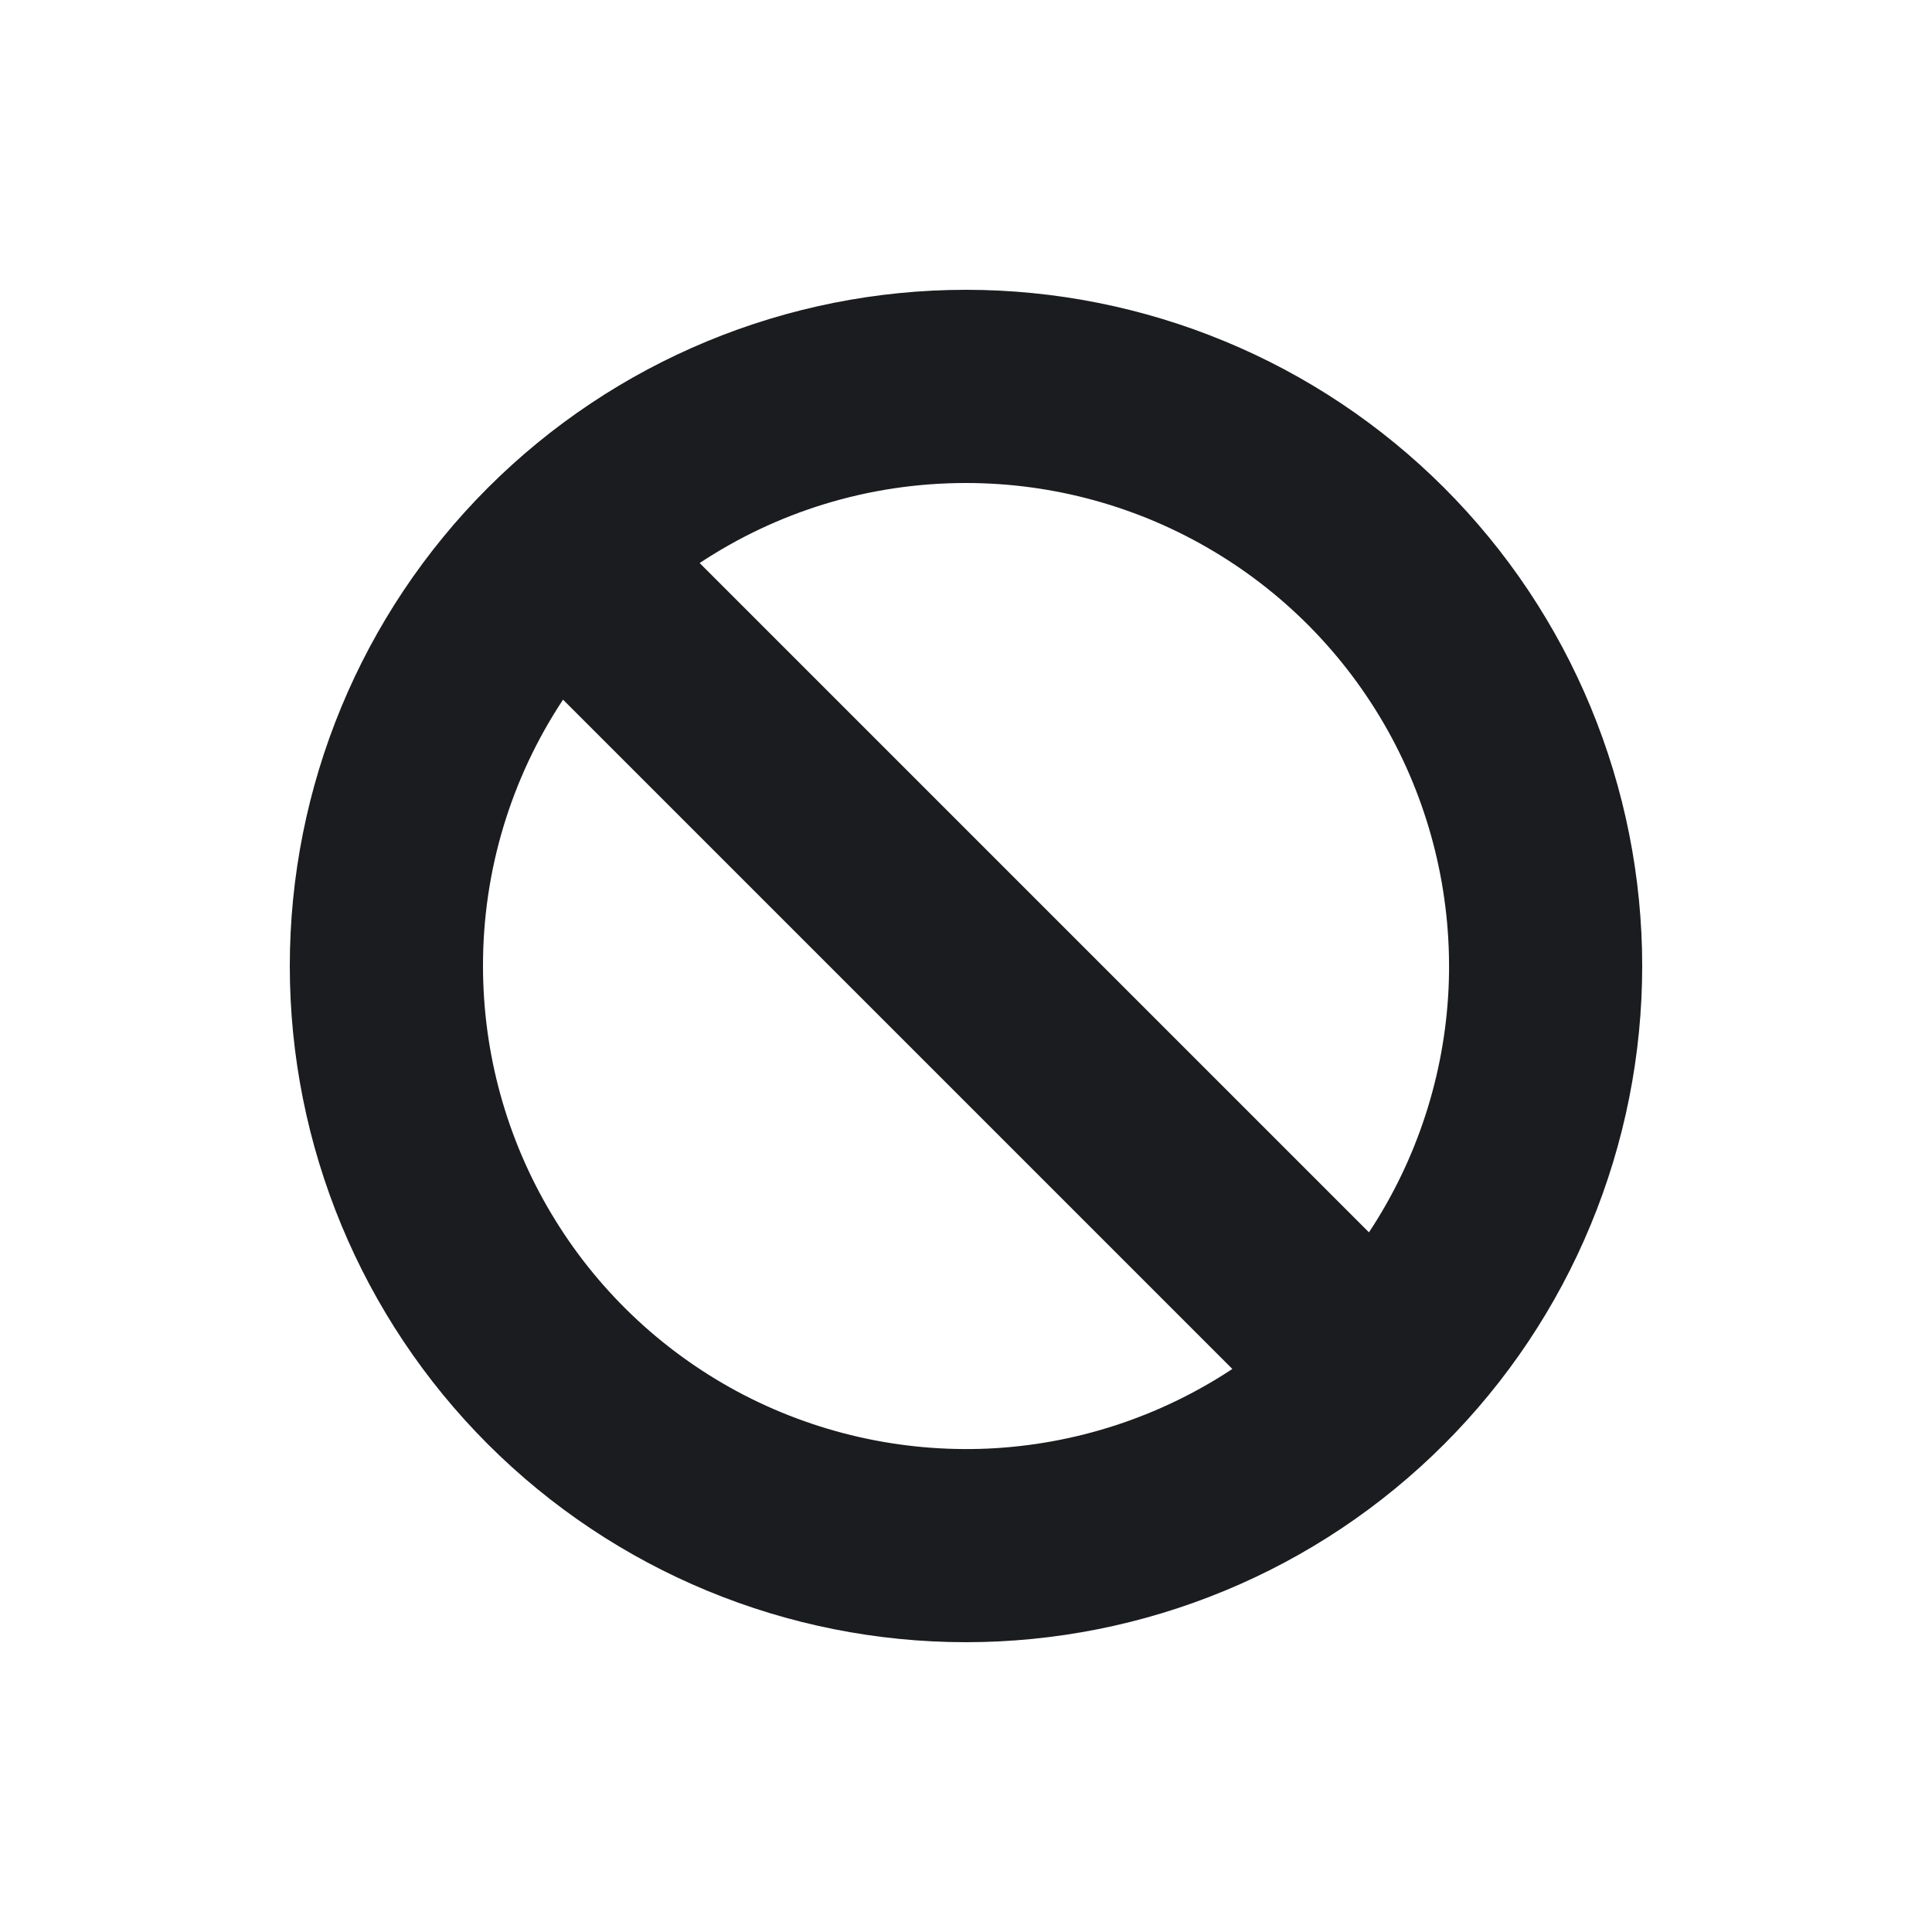 <svg width="14" height="14" viewBox="0 0 14 14" fill="none" xmlns="http://www.w3.org/2000/svg">
<g clip-path="url(#clip0_83_107)">
<path fill-rule="evenodd" clip-rule="evenodd" d="M7 2.1C7.643 2.1 8.281 2.227 8.875 2.473C9.47 2.719 10.01 3.08 10.465 3.535C10.92 3.99 11.281 4.53 11.527 5.125C11.773 5.719 11.9 6.357 11.9 7C11.9 7.643 11.773 8.281 11.527 8.875C11.281 9.47 10.92 10.01 10.465 10.465C10.01 10.92 9.47 11.281 8.875 11.527C8.281 11.773 7.643 11.9 7 11.9C5.7 11.9 4.454 11.384 3.535 10.465C2.616 9.546 2.1 8.3 2.1 7C2.1 5.7 2.616 4.454 3.535 3.535C4.454 2.616 5.7 2.1 7 2.1ZM3.5 7C3.5 7.632 3.671 8.253 3.996 8.796C4.32 9.339 4.785 9.783 5.342 10.083C5.899 10.382 6.527 10.525 7.159 10.497C7.79 10.468 8.402 10.269 8.93 9.92L4.08 5.07C3.701 5.642 3.499 6.314 3.5 7ZM7 3.5C6.286 3.5 5.623 3.714 5.07 4.08L9.92 8.93C10.269 8.402 10.468 7.79 10.497 7.159C10.525 6.527 10.382 5.899 10.083 5.342C9.783 4.785 9.339 4.32 8.796 3.996C8.253 3.671 7.632 3.5 7 3.5Z" fill="#1A1C1F"/>
</g>
<defs>
<clipPath id="clip0_83_107">
<rect width="14" height="14" fill="white"/>
</clipPath>
</defs>
</svg>
